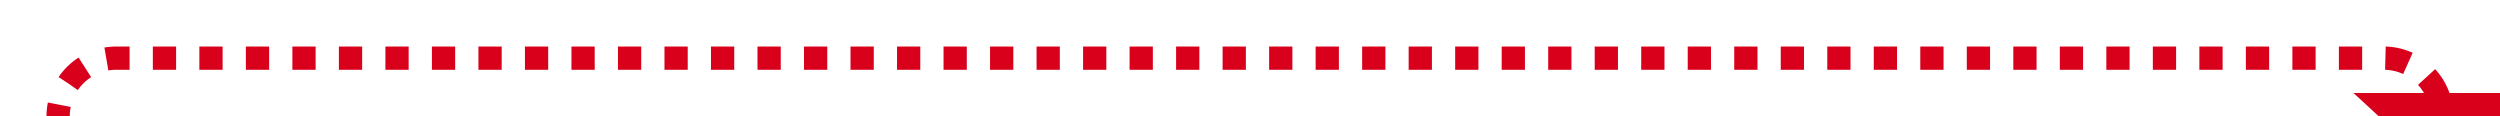 ﻿<?xml version="1.0" encoding="utf-8"?>
<svg version="1.1" xmlns:xlink="http://www.w3.org/1999/xlink" width="215px" height="10px" preserveAspectRatio="xMinYMid meet" viewBox="2354 1096  215 8" xmlns="http://www.w3.org/2000/svg">
  <path d="M 2359 1110  L 2359 1105  A 5 5 0 0 1 2364 1100 L 2559 1100  A 5 5 0 0 1 2564 1105 " stroke-width="2" stroke-dasharray="2,2" stroke="#d9001b" fill="none" />
  <path d="M 2556.4 1103  L 2564 1110  L 2571.6 1103  L 2556.4 1103  Z " fill-rule="nonzero" fill="#d9001b" stroke="none" />
</svg>